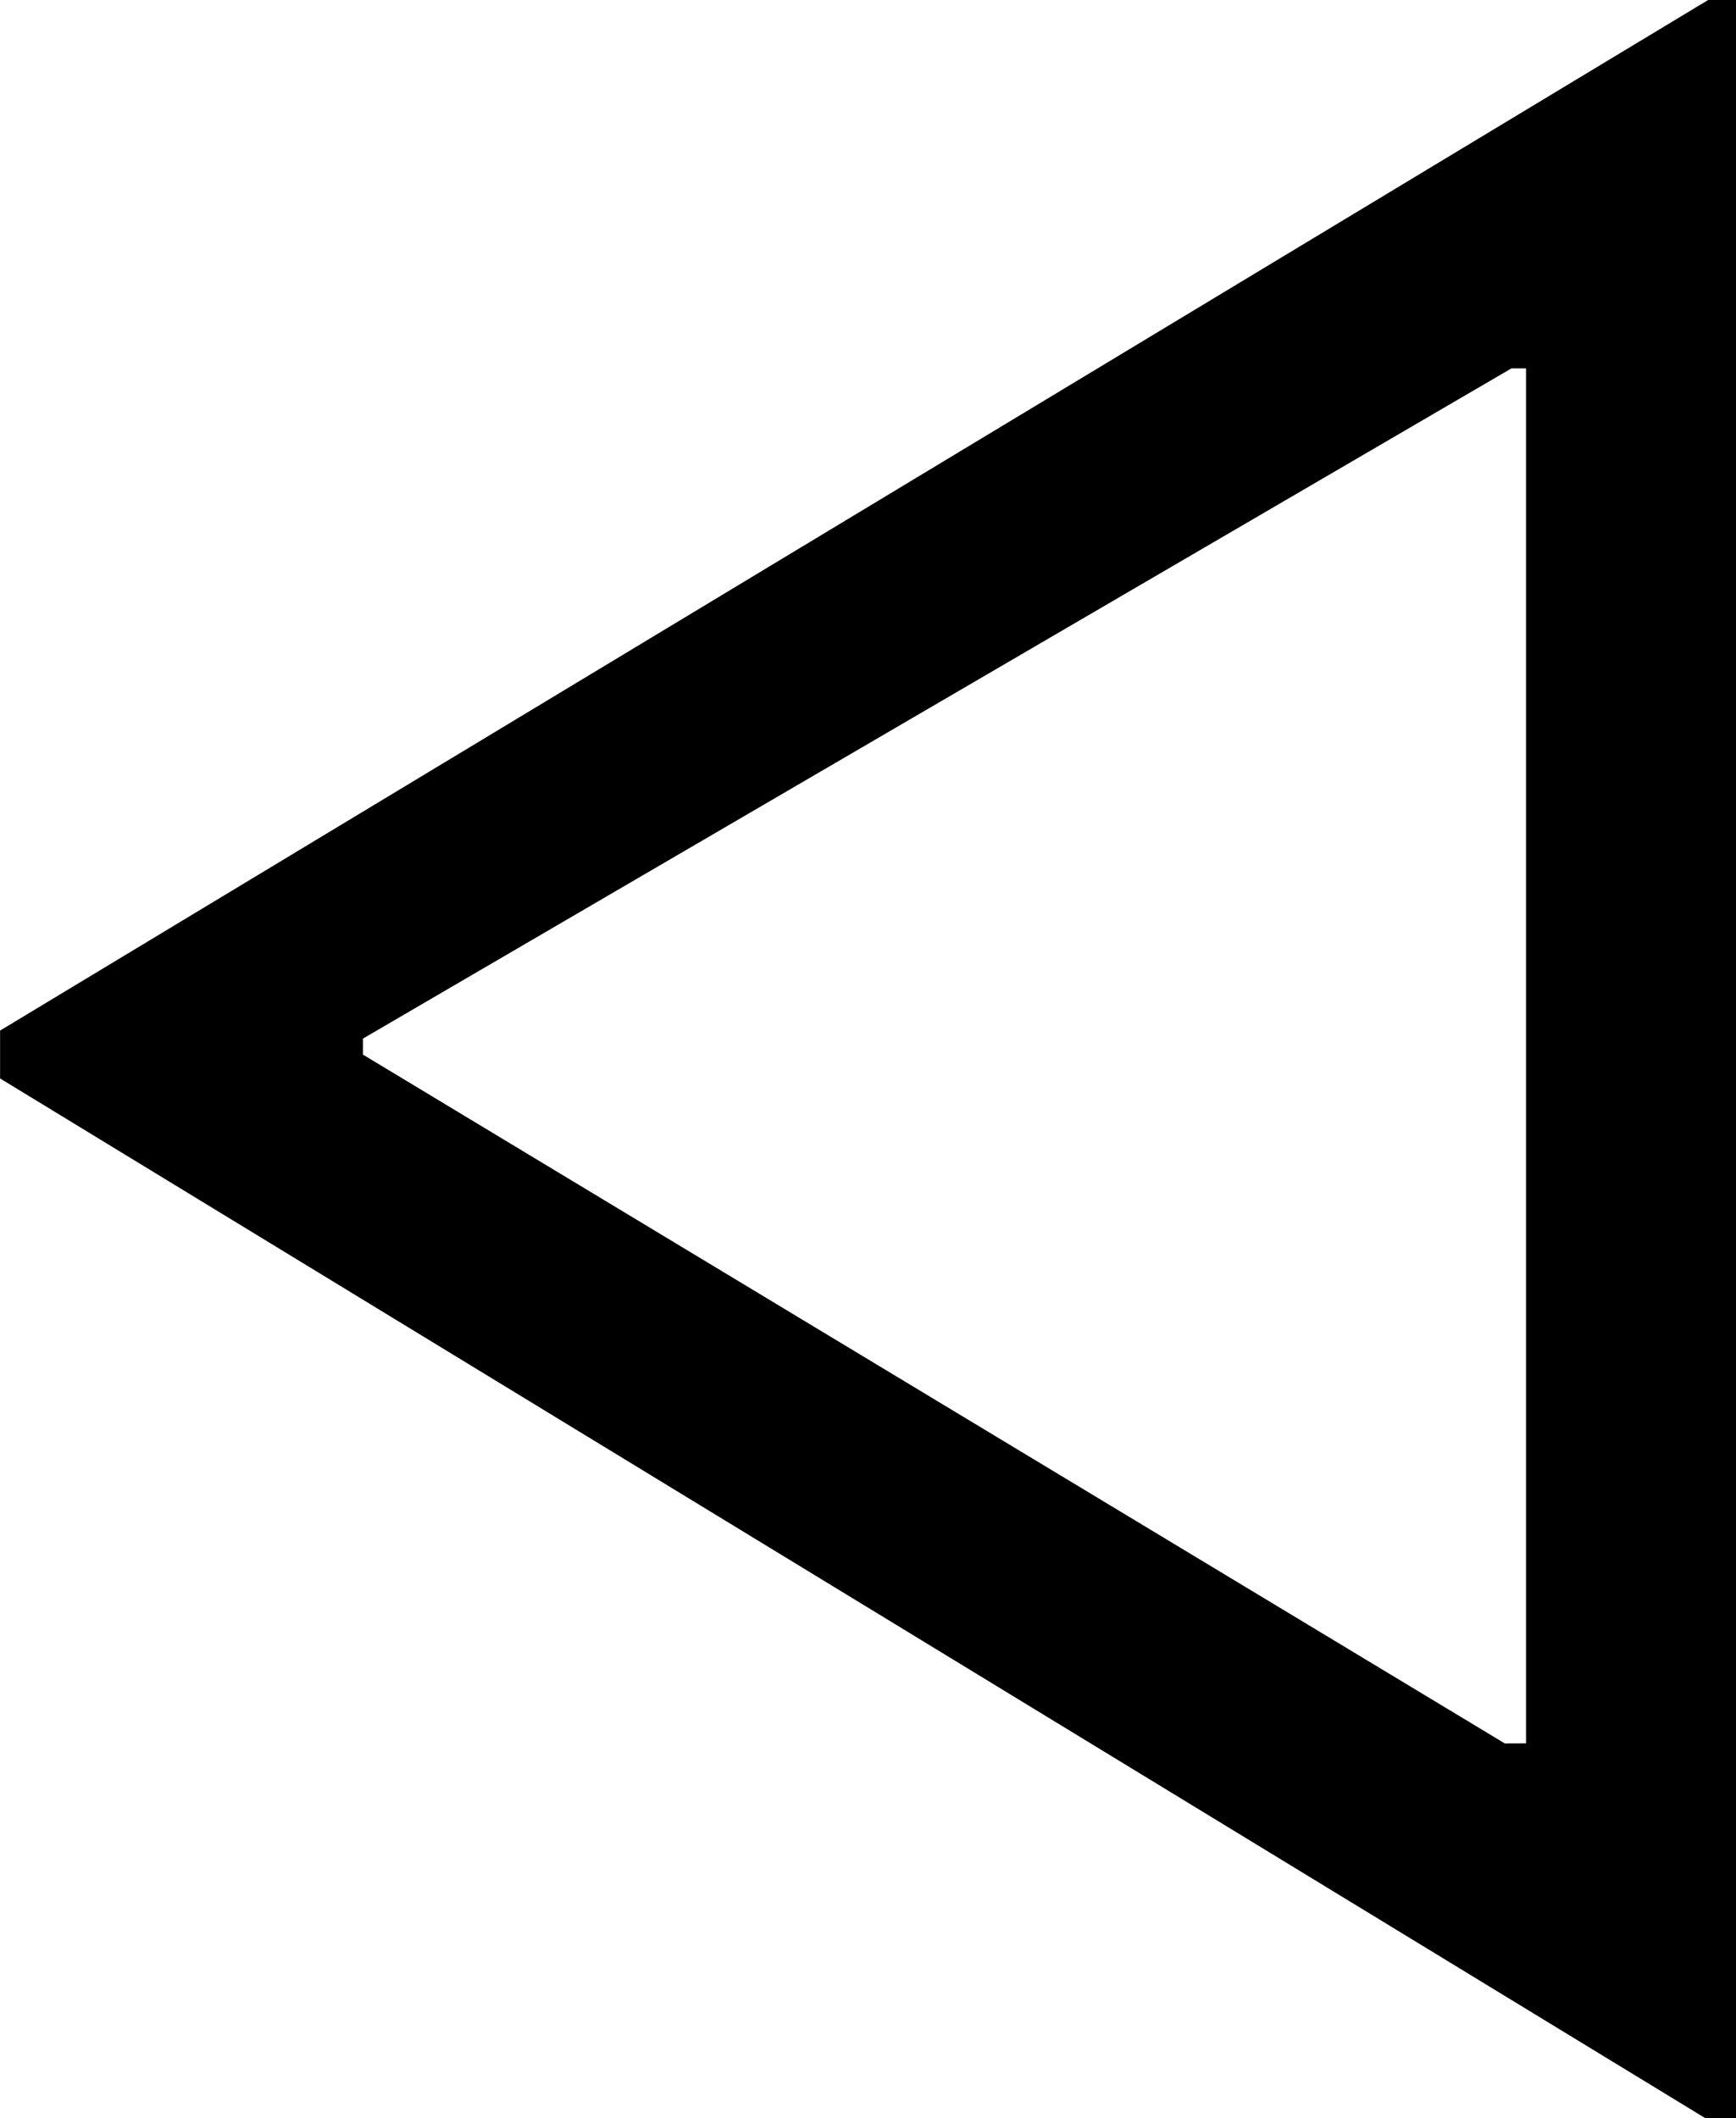 <svg width="22.496mm" height="27.44mm" version="1.1" viewBox="0 0 22.496 27.44" xmlns="http://www.w3.org/2000/svg">
 <g transform="translate(-27.9 -14.123)" stroke-width=".265" aria-label="ᐊ">
  <path d="m50.035 14.123h0.362v27.44h-0.396l-22.1-13.47v-0.62zm-2.36 22.583v-17.811h-0.189l-14.883 8.682v0.207l14.797 8.923z"/>
 </g>
</svg>
